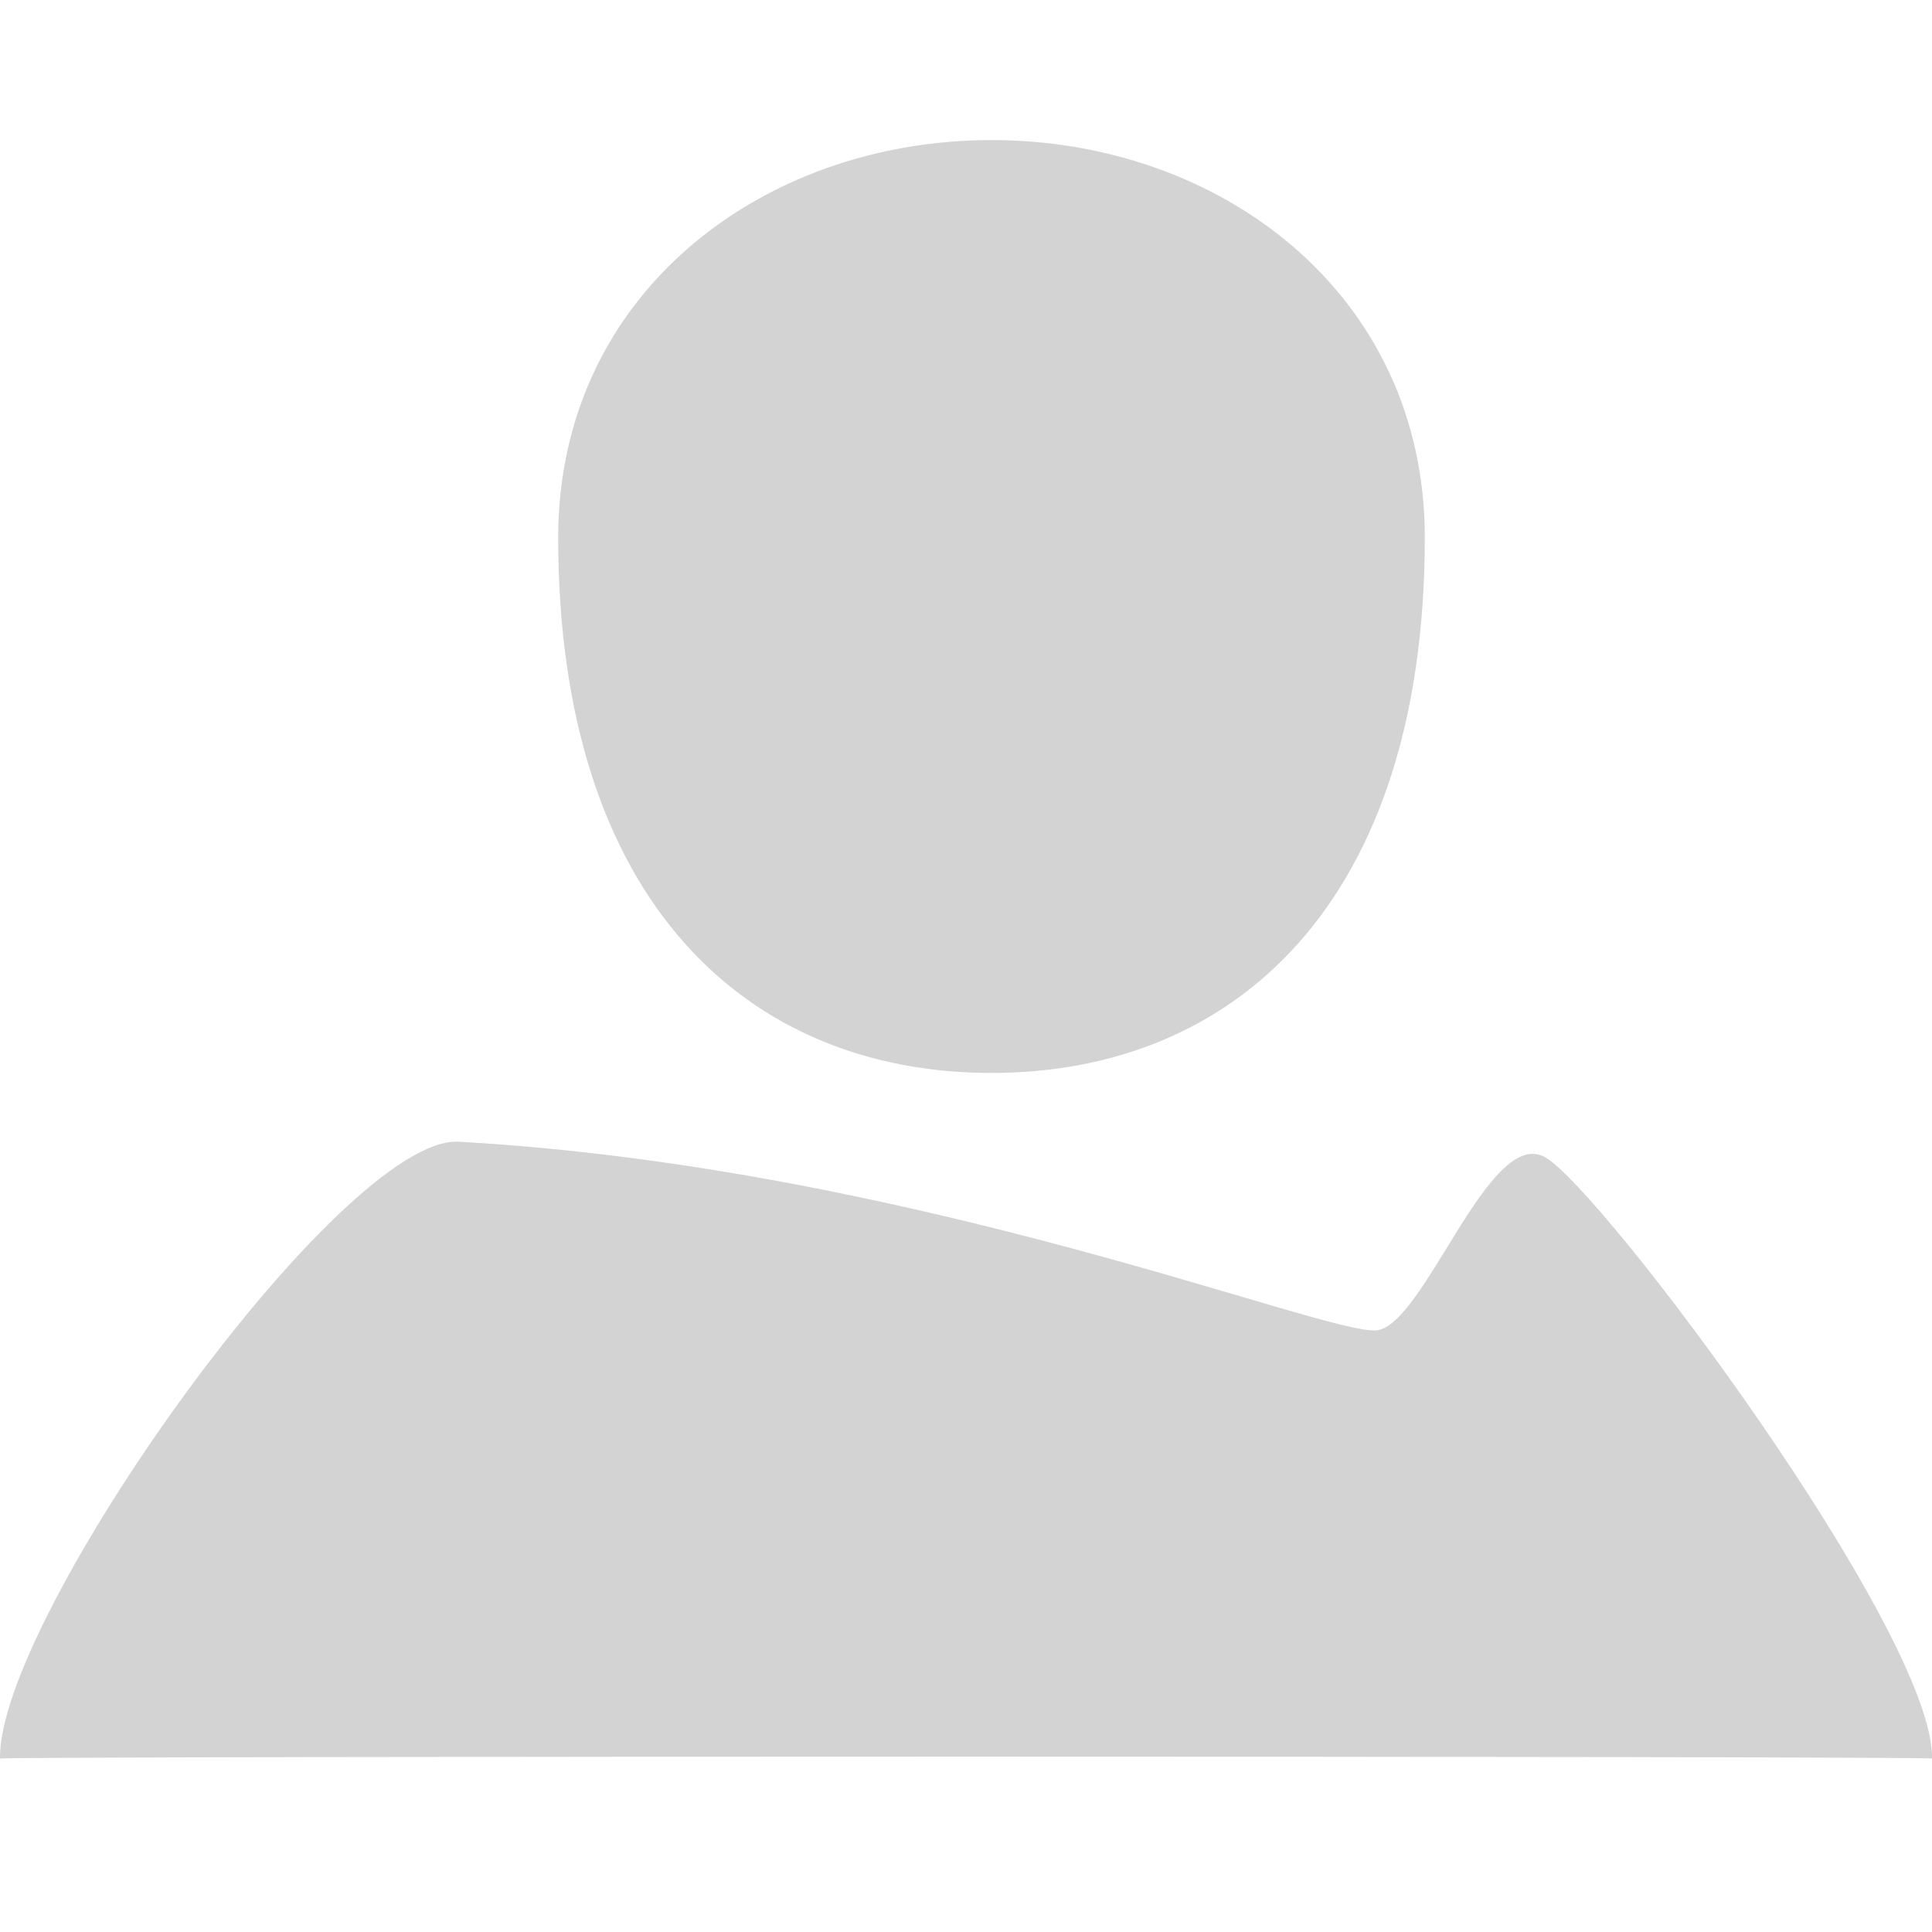 <svg id="Layer_1" data-name="Layer 1" xmlns="http://www.w3.org/2000/svg" viewBox="0 0 400 400"><defs><style>.cls-1{fill:#d3d3d3;}</style></defs><title>avatar</title><path class="cls-1" d="M205.28,222.14c-50.42,0-89.71-35.36-89.71-110.82C115.57,60.9,157.78,29,205.28,29"/><path class="cls-1" d="M205.27,222.14c50.42,0,89.71-35.36,89.72-110.82C295,60.9,252.77,29,205.28,29"/><path class="cls-1" d="M95,236.38c93.93,5.28,179.42,40.11,190,39.05,9.91-1,23.22-42.21,34.83-35.88S400.52,338.23,400,364.09c-.53-.53-399.47-.53-400,0C-.52,335.06,70.66,235,95,236.38Z"/></svg>